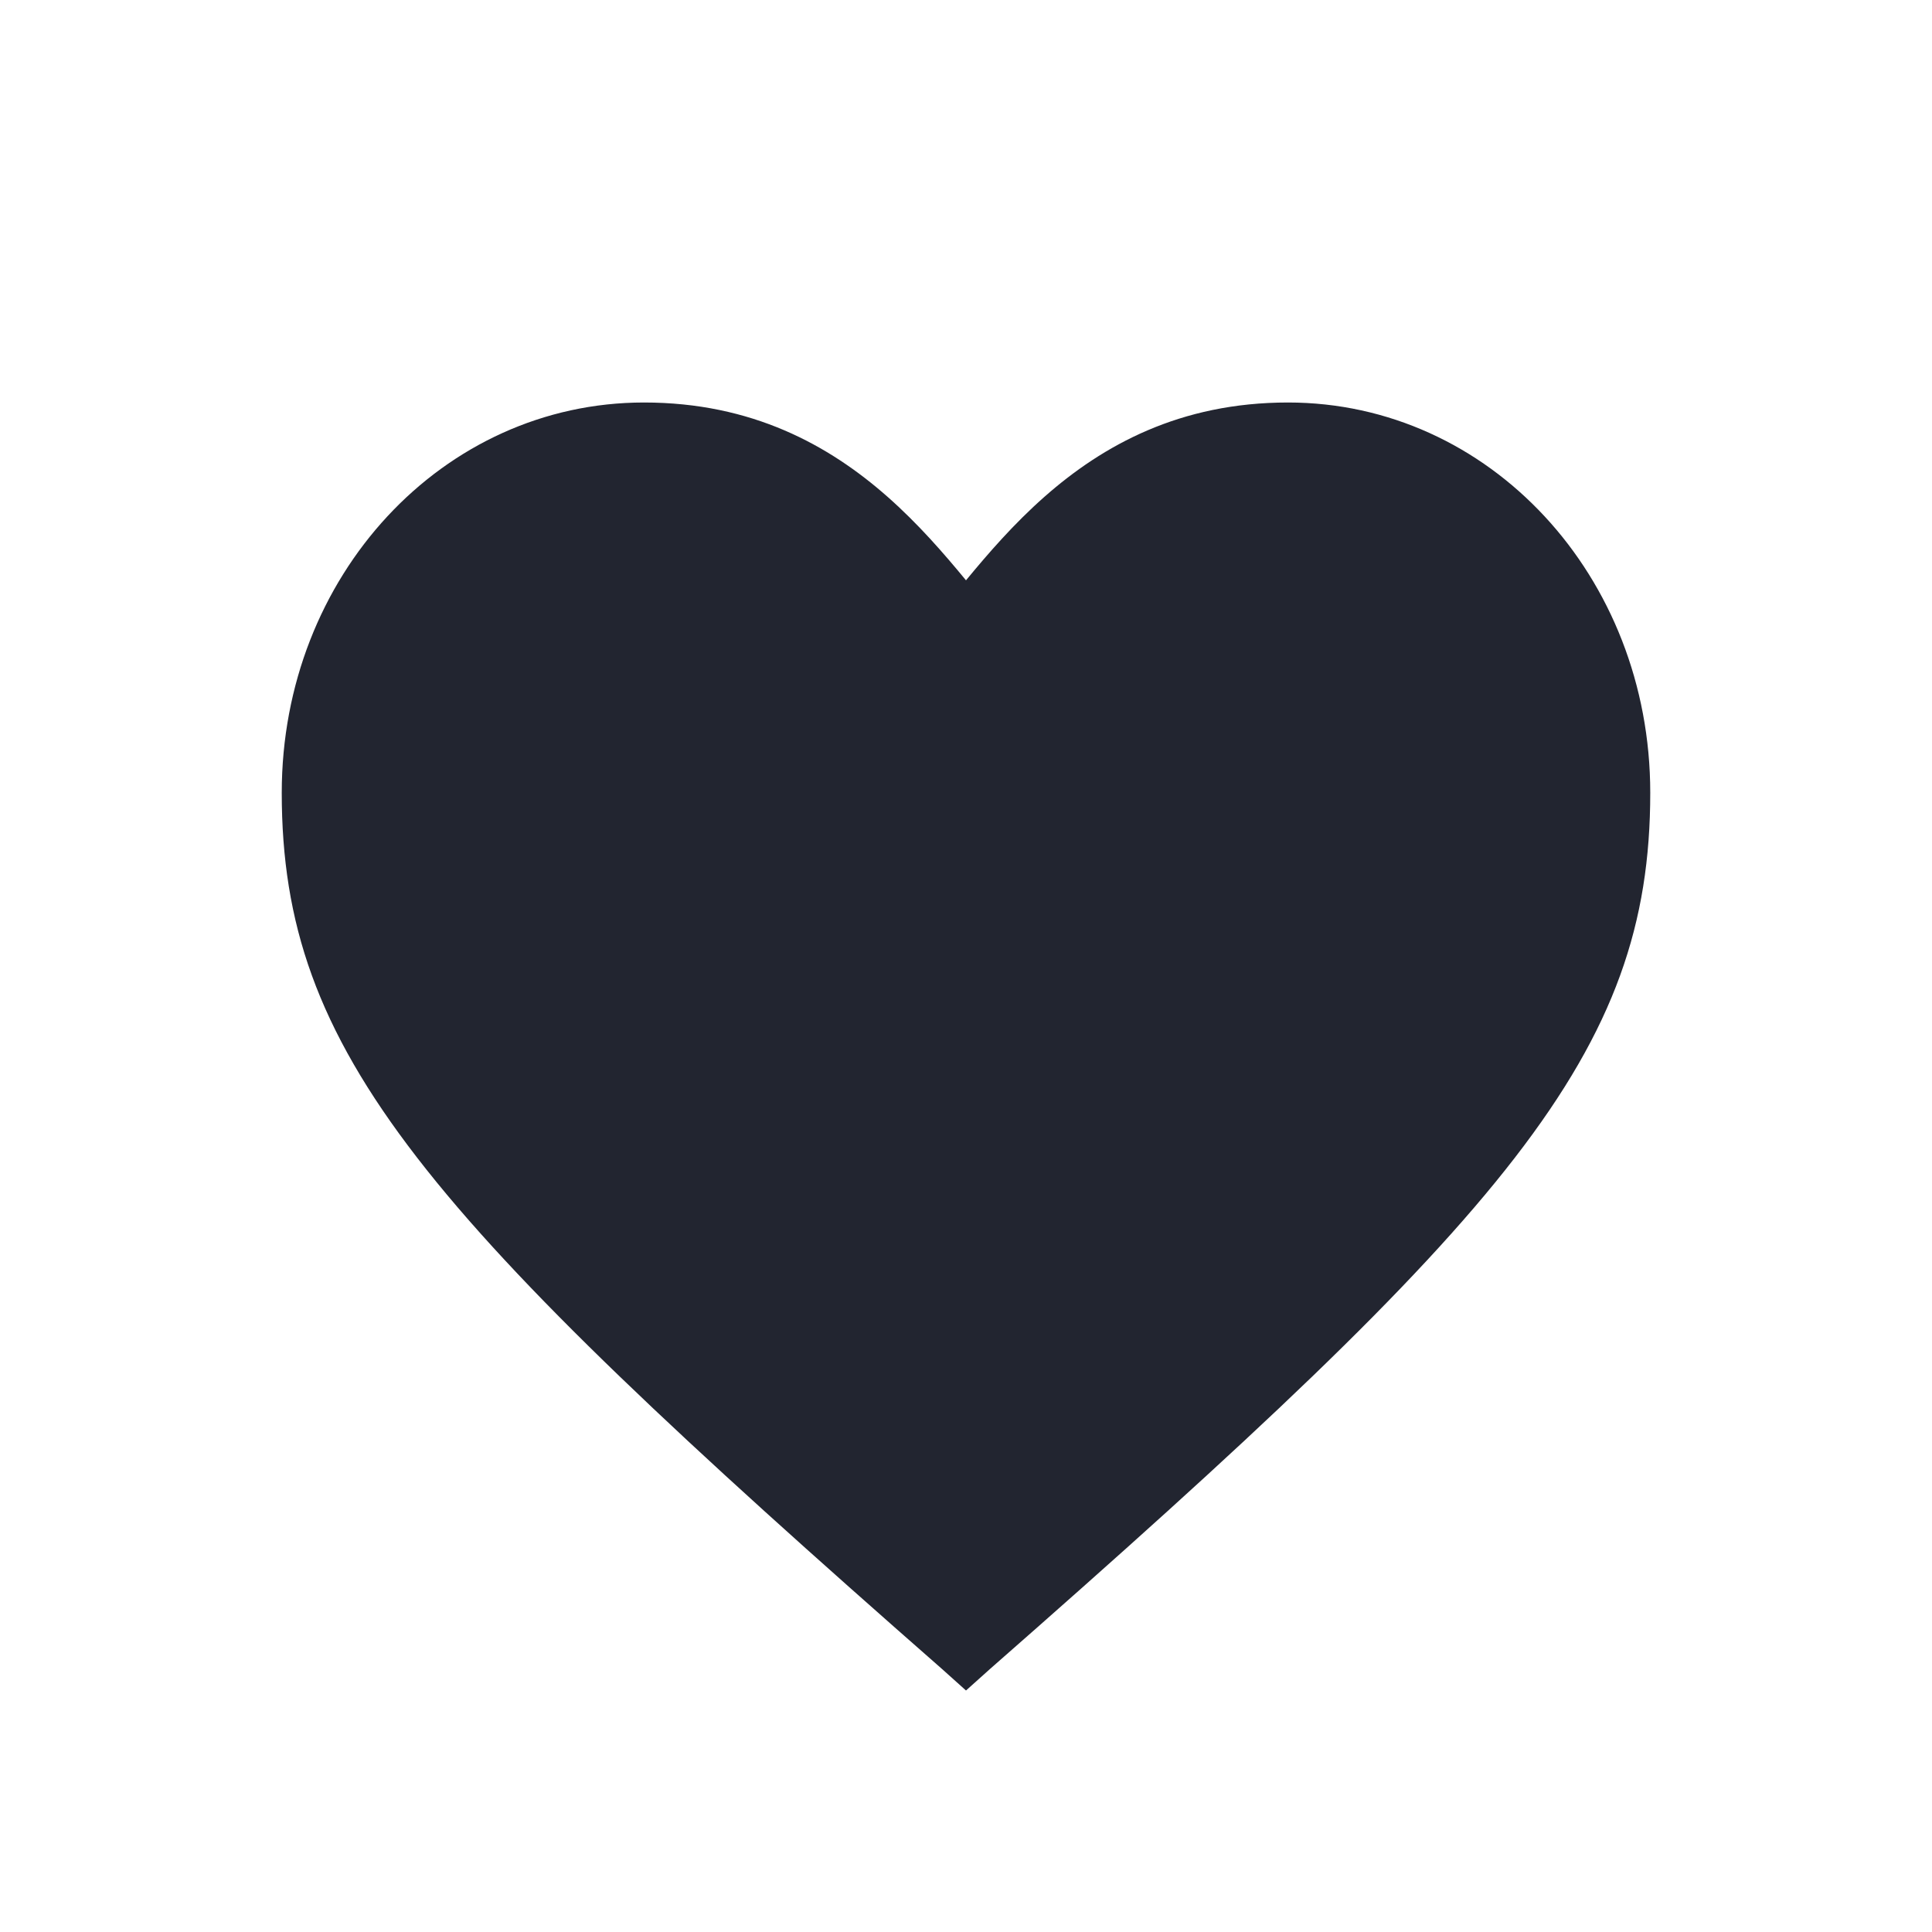 <svg width="24" height="24" viewBox="0 0 24 24" fill="none" xmlns="http://www.w3.org/2000/svg">
<path d="M11.7 20.731L12 21L12.3 20.731C18.75 15.074 20.5 13.081 20.5 9.848C20.5 7.155 18.5 5 16 5C14.658 5 13.701 5.531 12.976 6.17C12.594 6.507 12.276 6.874 12 7.209C11.724 6.874 11.406 6.507 11.024 6.17C10.299 5.531 9.342 5 8 5C5.5 5 3.5 7.155 3.5 9.848C3.5 13.081 5.25 15.074 11.7 20.731Z" fill="#222530"/>
</svg>
